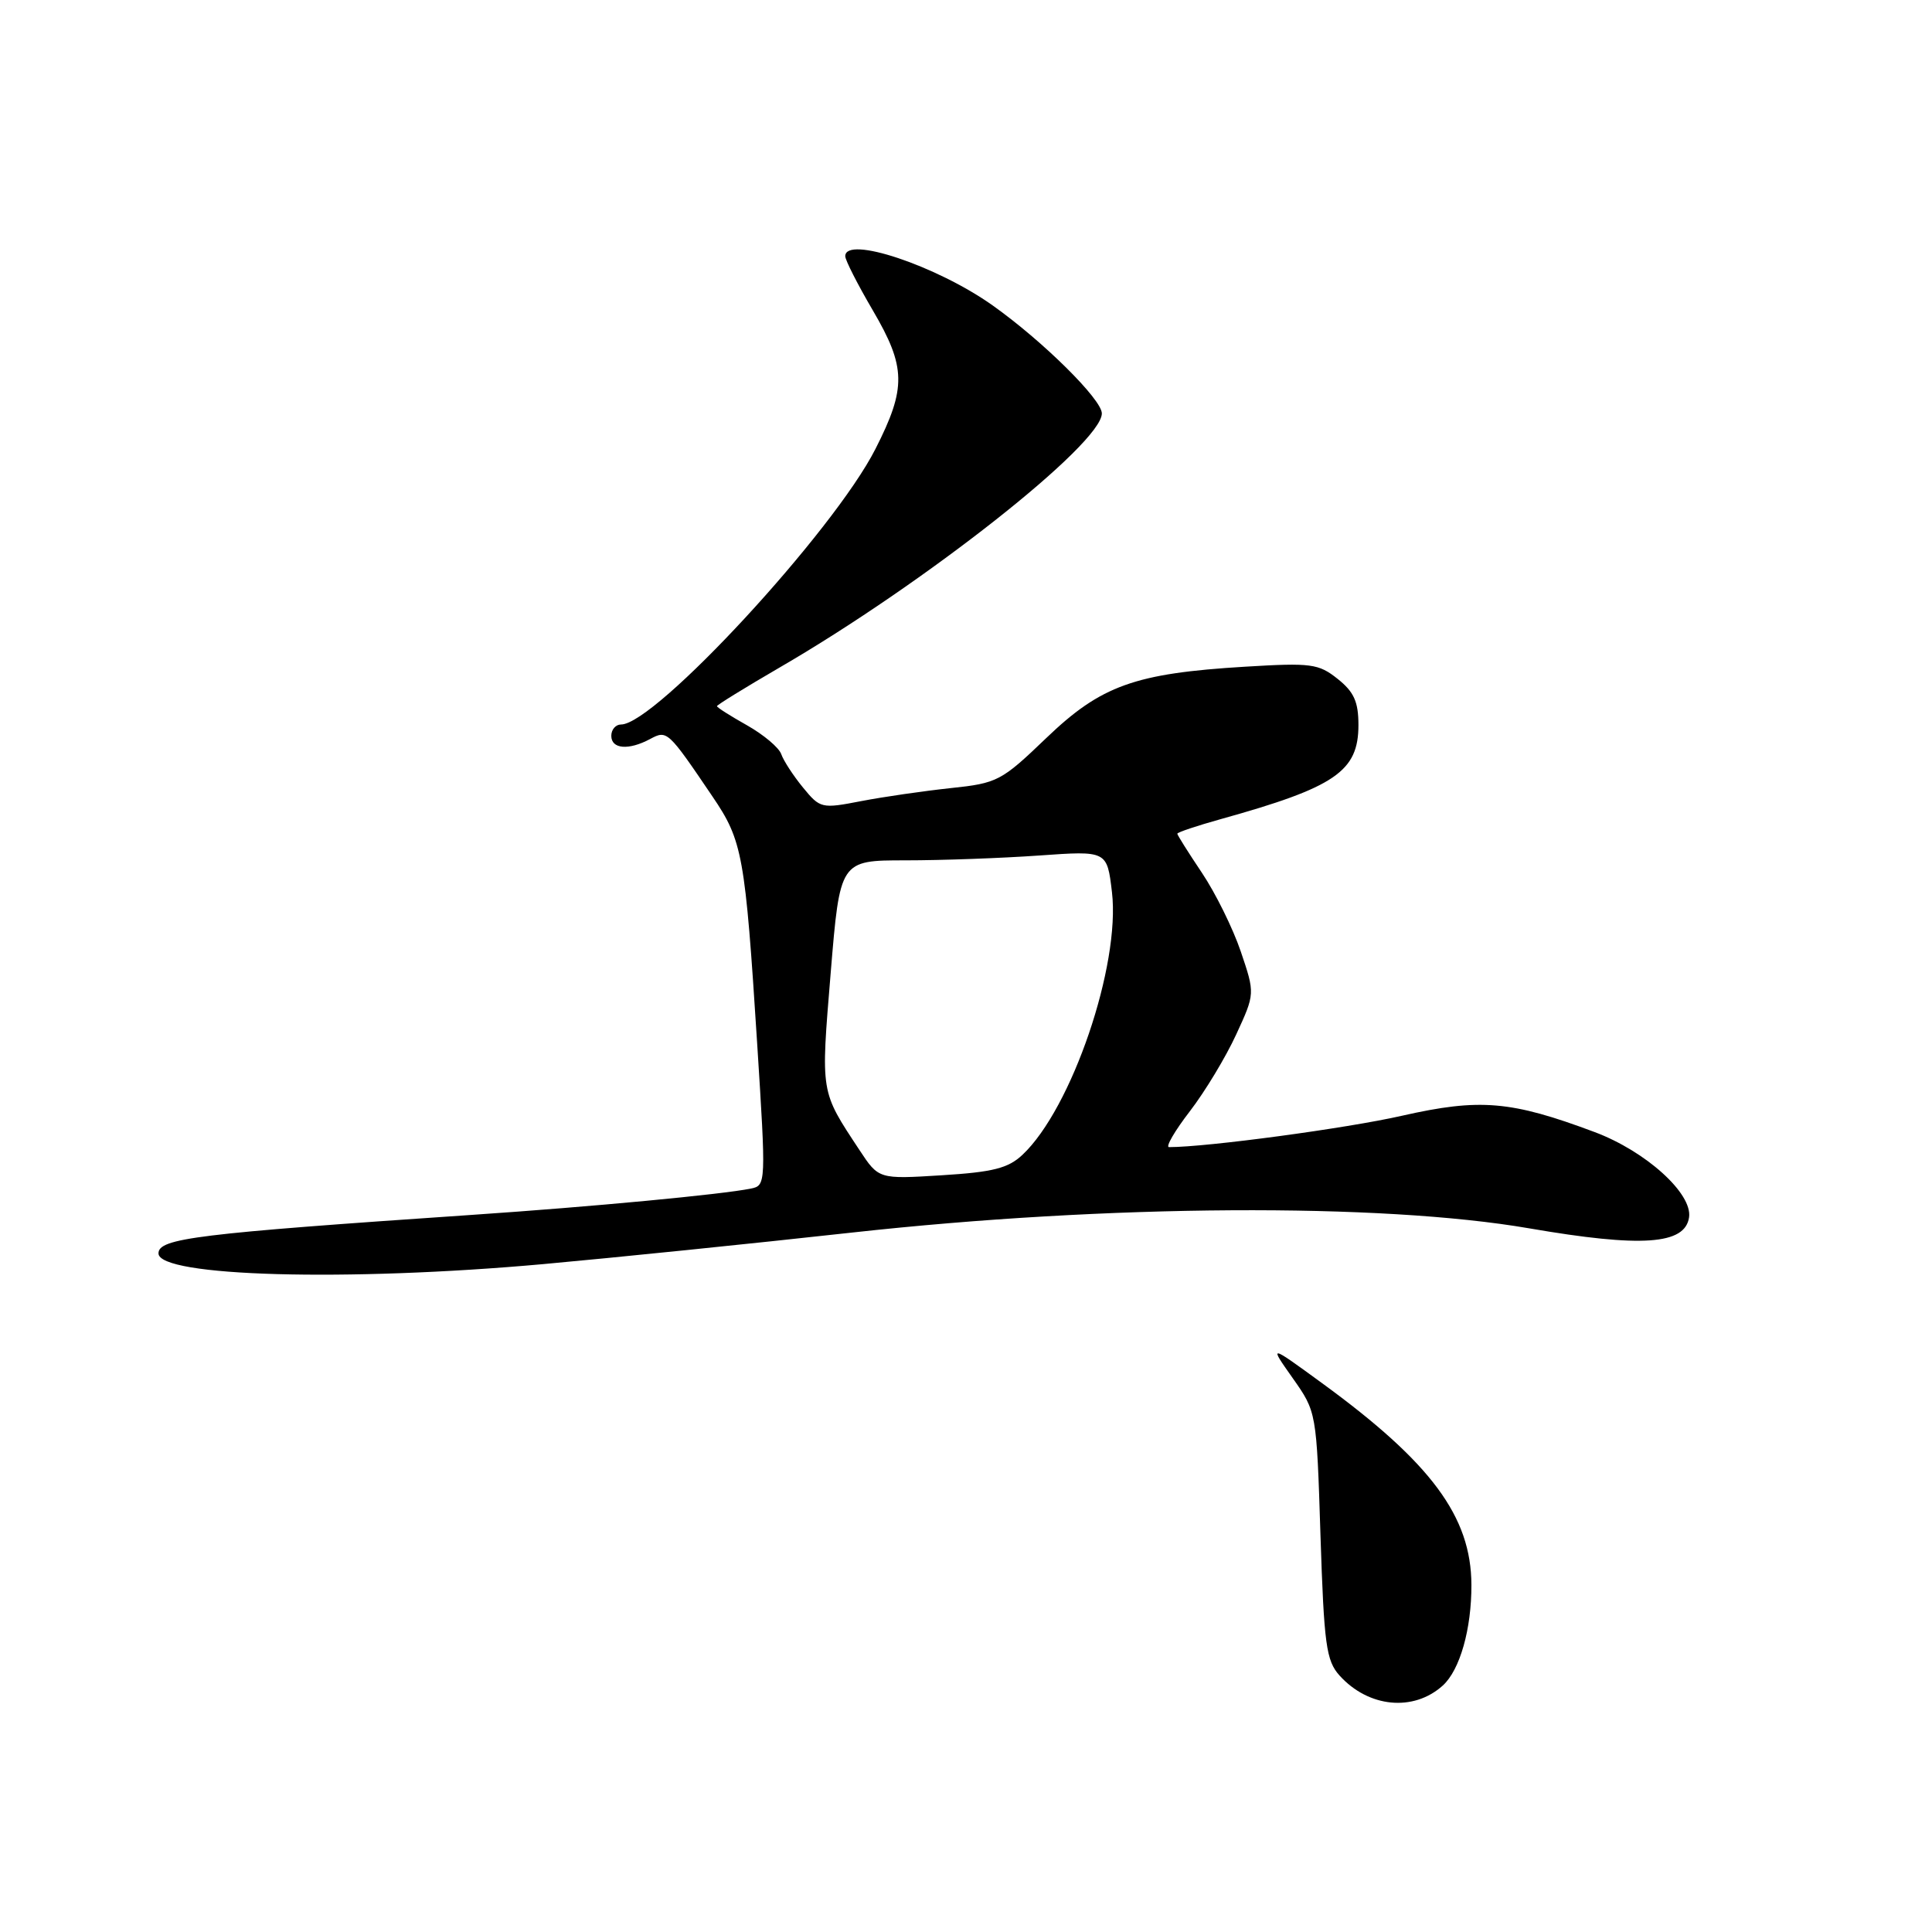 <?xml version="1.0" encoding="UTF-8" standalone="no"?>
<!DOCTYPE svg PUBLIC "-//W3C//DTD SVG 1.1//EN" "http://www.w3.org/Graphics/SVG/1.1/DTD/svg11.dtd" >
<svg xmlns="http://www.w3.org/2000/svg" xmlns:xlink="http://www.w3.org/1999/xlink" version="1.1" viewBox="0 0 256 256">
 <g >
 <path fill="currentColor"
d=" M 191.18 223.34 C 193.45 221.28 194.99 215.85 194.97 210.00 C 194.94 200.97 189.65 193.83 175.20 183.29 C 168.13 178.13 168.13 178.13 171.29 182.61 C 174.45 187.09 174.45 187.09 174.97 203.44 C 175.44 217.95 175.73 220.05 177.50 222.02 C 181.34 226.27 187.30 226.85 191.18 223.34 Z  M 72.00 167.50 C 81.08 166.68 99.53 164.80 113.00 163.31 C 146.76 159.59 182.93 159.37 202.62 162.76 C 217.54 165.33 223.28 164.93 223.81 161.30 C 224.27 158.14 218.08 152.55 211.31 150.01 C 200.21 145.85 196.09 145.51 185.78 147.84 C 178.44 149.51 159.93 152.00 154.90 152.00 C 154.41 152.00 155.65 149.86 157.66 147.25 C 159.67 144.64 162.43 140.06 163.80 137.08 C 166.30 131.66 166.30 131.66 164.41 126.08 C 163.37 123.01 161.05 118.32 159.26 115.65 C 157.47 112.98 156.00 110.65 156.00 110.47 C 156.00 110.29 158.59 109.42 161.75 108.54 C 176.94 104.31 180.00 102.21 180.00 96.07 C 180.00 92.99 179.41 91.68 177.25 89.96 C 174.72 87.94 173.74 87.81 165.00 88.34 C 150.36 89.22 145.89 90.83 138.62 97.81 C 132.69 103.50 132.16 103.78 125.96 104.43 C 122.41 104.81 117.08 105.58 114.12 106.15 C 108.86 107.17 108.68 107.13 106.40 104.35 C 105.11 102.78 103.82 100.79 103.52 99.93 C 103.22 99.06 101.18 97.35 98.99 96.11 C 96.80 94.88 95.00 93.74 95.00 93.57 C 95.00 93.41 98.71 91.12 103.25 88.48 C 122.55 77.29 146.00 58.80 146.00 54.78 C 146.00 52.93 138.19 45.20 131.53 40.47 C 124.14 35.22 112.00 31.16 112.00 33.95 C 112.00 34.47 113.64 37.69 115.65 41.12 C 120.06 48.65 120.12 51.39 116.00 59.49 C 110.47 70.39 86.82 96.00 82.29 96.00 C 81.58 96.00 81.00 96.67 81.00 97.50 C 81.00 99.26 83.30 99.45 86.15 97.92 C 88.39 96.72 88.49 96.80 94.40 105.53 C 98.40 111.42 98.73 113.26 100.33 138.29 C 101.51 156.80 101.50 157.09 99.51 157.49 C 95.69 158.27 78.45 159.90 62.50 160.98 C 26.06 163.46 21.00 164.08 21.00 166.08 C 21.00 169.16 45.95 169.85 72.00 167.50 Z  M 113.88 152.38 C 108.67 144.48 108.75 145.00 110.07 128.92 C 111.30 114.00 111.30 114.00 119.99 114.00 C 124.78 114.00 132.74 113.71 137.69 113.36 C 146.69 112.72 146.69 112.72 147.34 118.21 C 148.48 127.89 142.01 146.89 135.48 153.02 C 133.59 154.80 131.57 155.31 124.79 155.73 C 116.43 156.25 116.43 156.25 113.88 152.38 Z "/>
</g>
</svg>